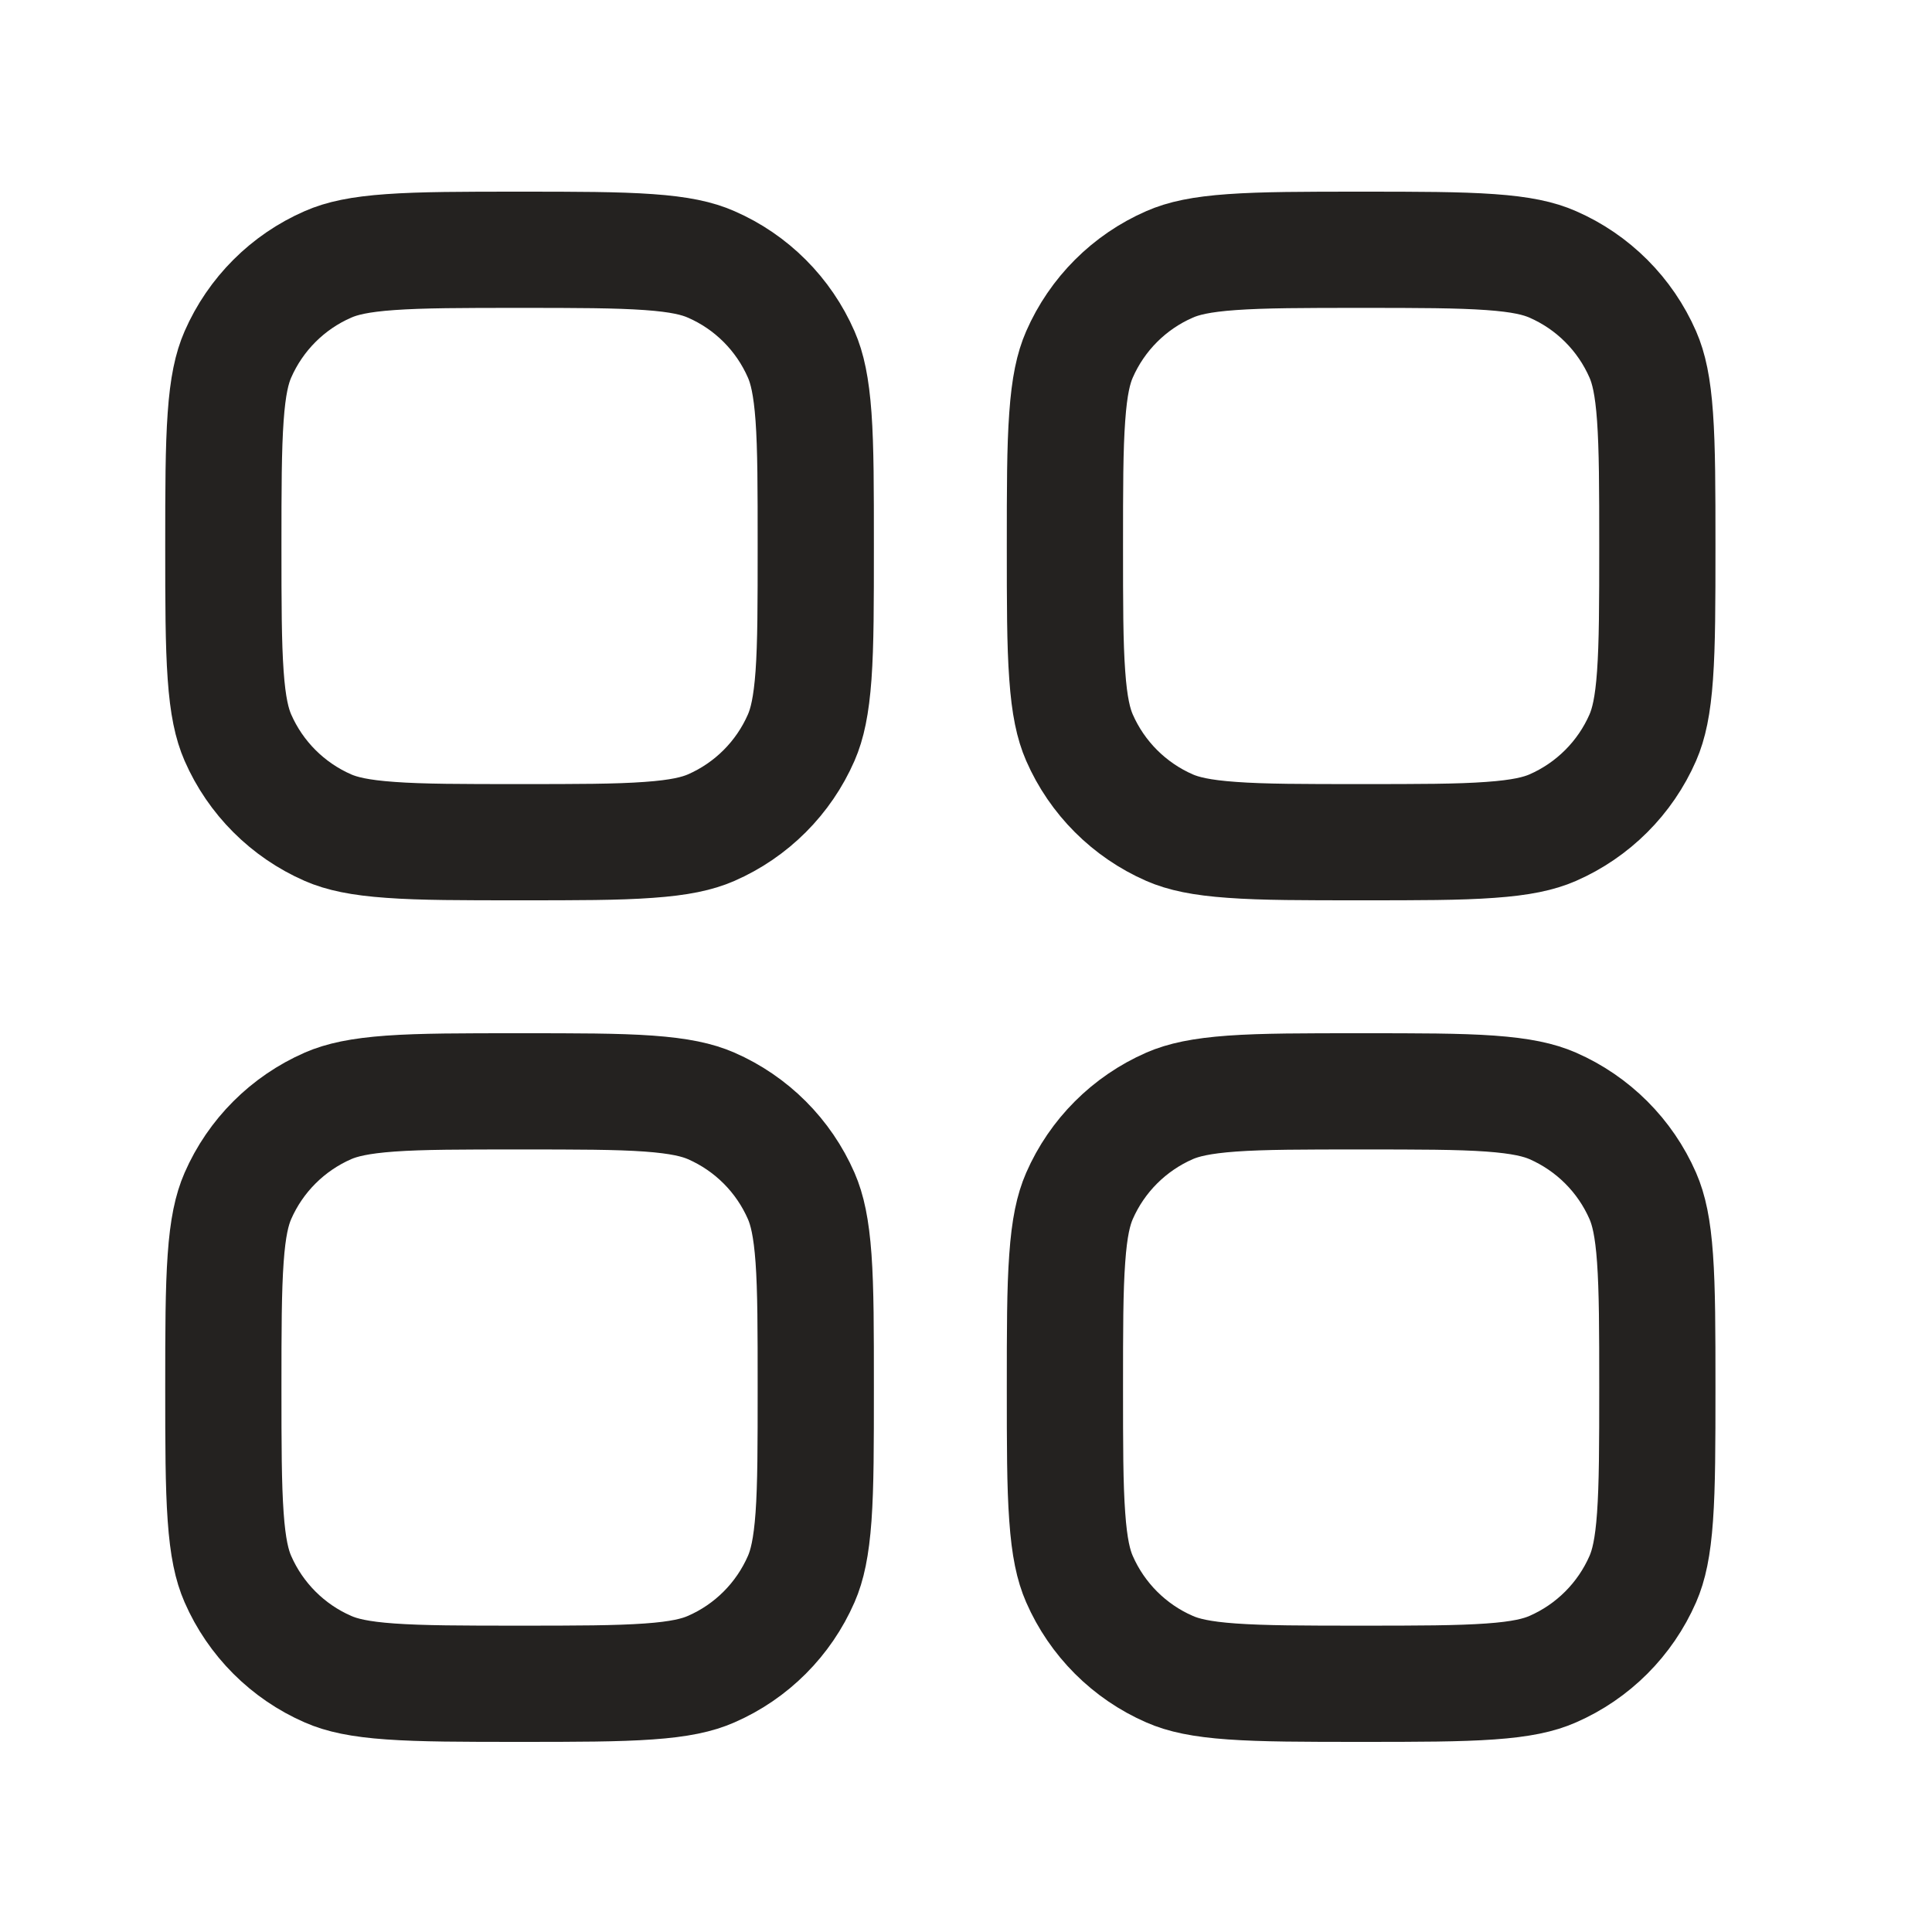 <svg width="25" height="25" viewBox="0 0 25 25" fill="none" xmlns="http://www.w3.org/2000/svg">
<path d="M2.89 7.065C2.89 6.32 2.891 5.8 2.92 5.394C2.948 4.995 3.001 4.763 3.078 4.587C3.306 4.065 3.723 3.648 4.244 3.421C4.421 3.343 4.653 3.29 5.052 3.262C5.458 3.233 5.978 3.232 6.723 3.232C7.469 3.232 7.988 3.233 8.394 3.262C8.793 3.29 9.025 3.343 9.202 3.421C9.724 3.648 10.14 4.065 10.368 4.587C10.445 4.763 10.498 4.995 10.527 5.394C10.556 5.8 10.556 6.32 10.556 7.065C10.556 7.811 10.556 8.33 10.527 8.736C10.498 9.135 10.445 9.367 10.368 9.544C10.14 10.066 9.724 10.482 9.202 10.71C9.025 10.787 8.793 10.84 8.394 10.868C7.988 10.898 7.469 10.898 6.723 10.898C5.978 10.898 5.458 10.898 5.052 10.868C4.653 10.84 4.421 10.787 4.244 10.71C3.723 10.482 3.306 10.066 3.078 9.544C3.001 9.367 2.948 9.135 2.92 8.736C2.891 8.33 2.89 7.811 2.89 7.065Z" stroke="#242220" stroke-width="1.504"/>
<path d="M2.89 17.955C2.89 17.209 2.891 16.69 2.92 16.284C2.948 15.884 3.001 15.653 3.078 15.476C3.306 14.954 3.723 14.538 4.244 14.31C4.421 14.233 4.653 14.18 5.052 14.151C5.458 14.122 5.978 14.122 6.723 14.122C7.469 14.122 7.988 14.122 8.394 14.151C8.793 14.18 9.025 14.233 9.202 14.31C9.724 14.538 10.14 14.954 10.368 15.476C10.445 15.653 10.498 15.884 10.527 16.284C10.556 16.69 10.556 17.209 10.556 17.955C10.556 18.7 10.556 19.22 10.527 19.626C10.498 20.025 10.445 20.257 10.368 20.433C10.14 20.955 9.724 21.372 9.202 21.599C9.025 21.677 8.793 21.73 8.394 21.758C7.988 21.787 7.469 21.788 6.723 21.788C5.978 21.788 5.458 21.787 5.052 21.758C4.653 21.73 4.421 21.677 4.244 21.599C3.723 21.372 3.306 20.955 3.078 20.433C3.001 20.257 2.948 20.025 2.92 19.626C2.891 19.22 2.89 18.7 2.89 17.955Z" stroke="#242220" stroke-width="1.504"/>
<path d="M13.78 7.065C13.78 6.32 13.78 5.8 13.81 5.394C13.838 4.995 13.891 4.763 13.968 4.587C14.196 4.065 14.613 3.648 15.134 3.421C15.311 3.343 15.543 3.29 15.942 3.262C16.348 3.233 16.867 3.232 17.613 3.232C18.358 3.232 18.878 3.233 19.284 3.262C19.683 3.29 19.915 3.343 20.092 3.421C20.613 3.648 21.03 4.065 21.258 4.587C21.335 4.763 21.388 4.995 21.416 5.394C21.445 5.8 21.446 6.32 21.446 7.065C21.446 7.811 21.445 8.33 21.416 8.736C21.388 9.135 21.335 9.367 21.258 9.544C21.03 10.066 20.613 10.482 20.092 10.71C19.915 10.787 19.683 10.84 19.284 10.868C18.878 10.898 18.358 10.898 17.613 10.898C16.867 10.898 16.348 10.898 15.942 10.868C15.543 10.84 15.311 10.787 15.134 10.71C14.613 10.482 14.196 10.066 13.968 9.544C13.891 9.367 13.838 9.135 13.81 8.736C13.78 8.33 13.78 7.811 13.78 7.065Z" stroke="#242220" stroke-width="1.504"/>
<path d="M13.78 17.955C13.78 17.209 13.78 16.69 13.81 16.284C13.838 15.884 13.891 15.653 13.968 15.476C14.196 14.954 14.613 14.538 15.134 14.31C15.311 14.233 15.543 14.18 15.942 14.151C16.348 14.122 16.867 14.122 17.613 14.122C18.358 14.122 18.878 14.122 19.284 14.151C19.683 14.18 19.915 14.233 20.092 14.31C20.613 14.538 21.03 14.954 21.258 15.476C21.335 15.653 21.388 15.884 21.416 16.284C21.445 16.69 21.446 17.209 21.446 17.955C21.446 18.7 21.445 19.22 21.416 19.626C21.388 20.025 21.335 20.257 21.258 20.433C21.03 20.955 20.613 21.372 20.092 21.599C19.915 21.677 19.683 21.73 19.284 21.758C18.878 21.787 18.358 21.788 17.613 21.788C16.867 21.788 16.348 21.787 15.942 21.758C15.543 21.73 15.311 21.677 15.134 21.599C14.613 21.372 14.196 20.955 13.968 20.433C13.891 20.257 13.838 20.025 13.81 19.626C13.78 19.22 13.78 18.7 13.78 17.955Z" stroke="#242220" stroke-width="1.504"/>
</svg>
